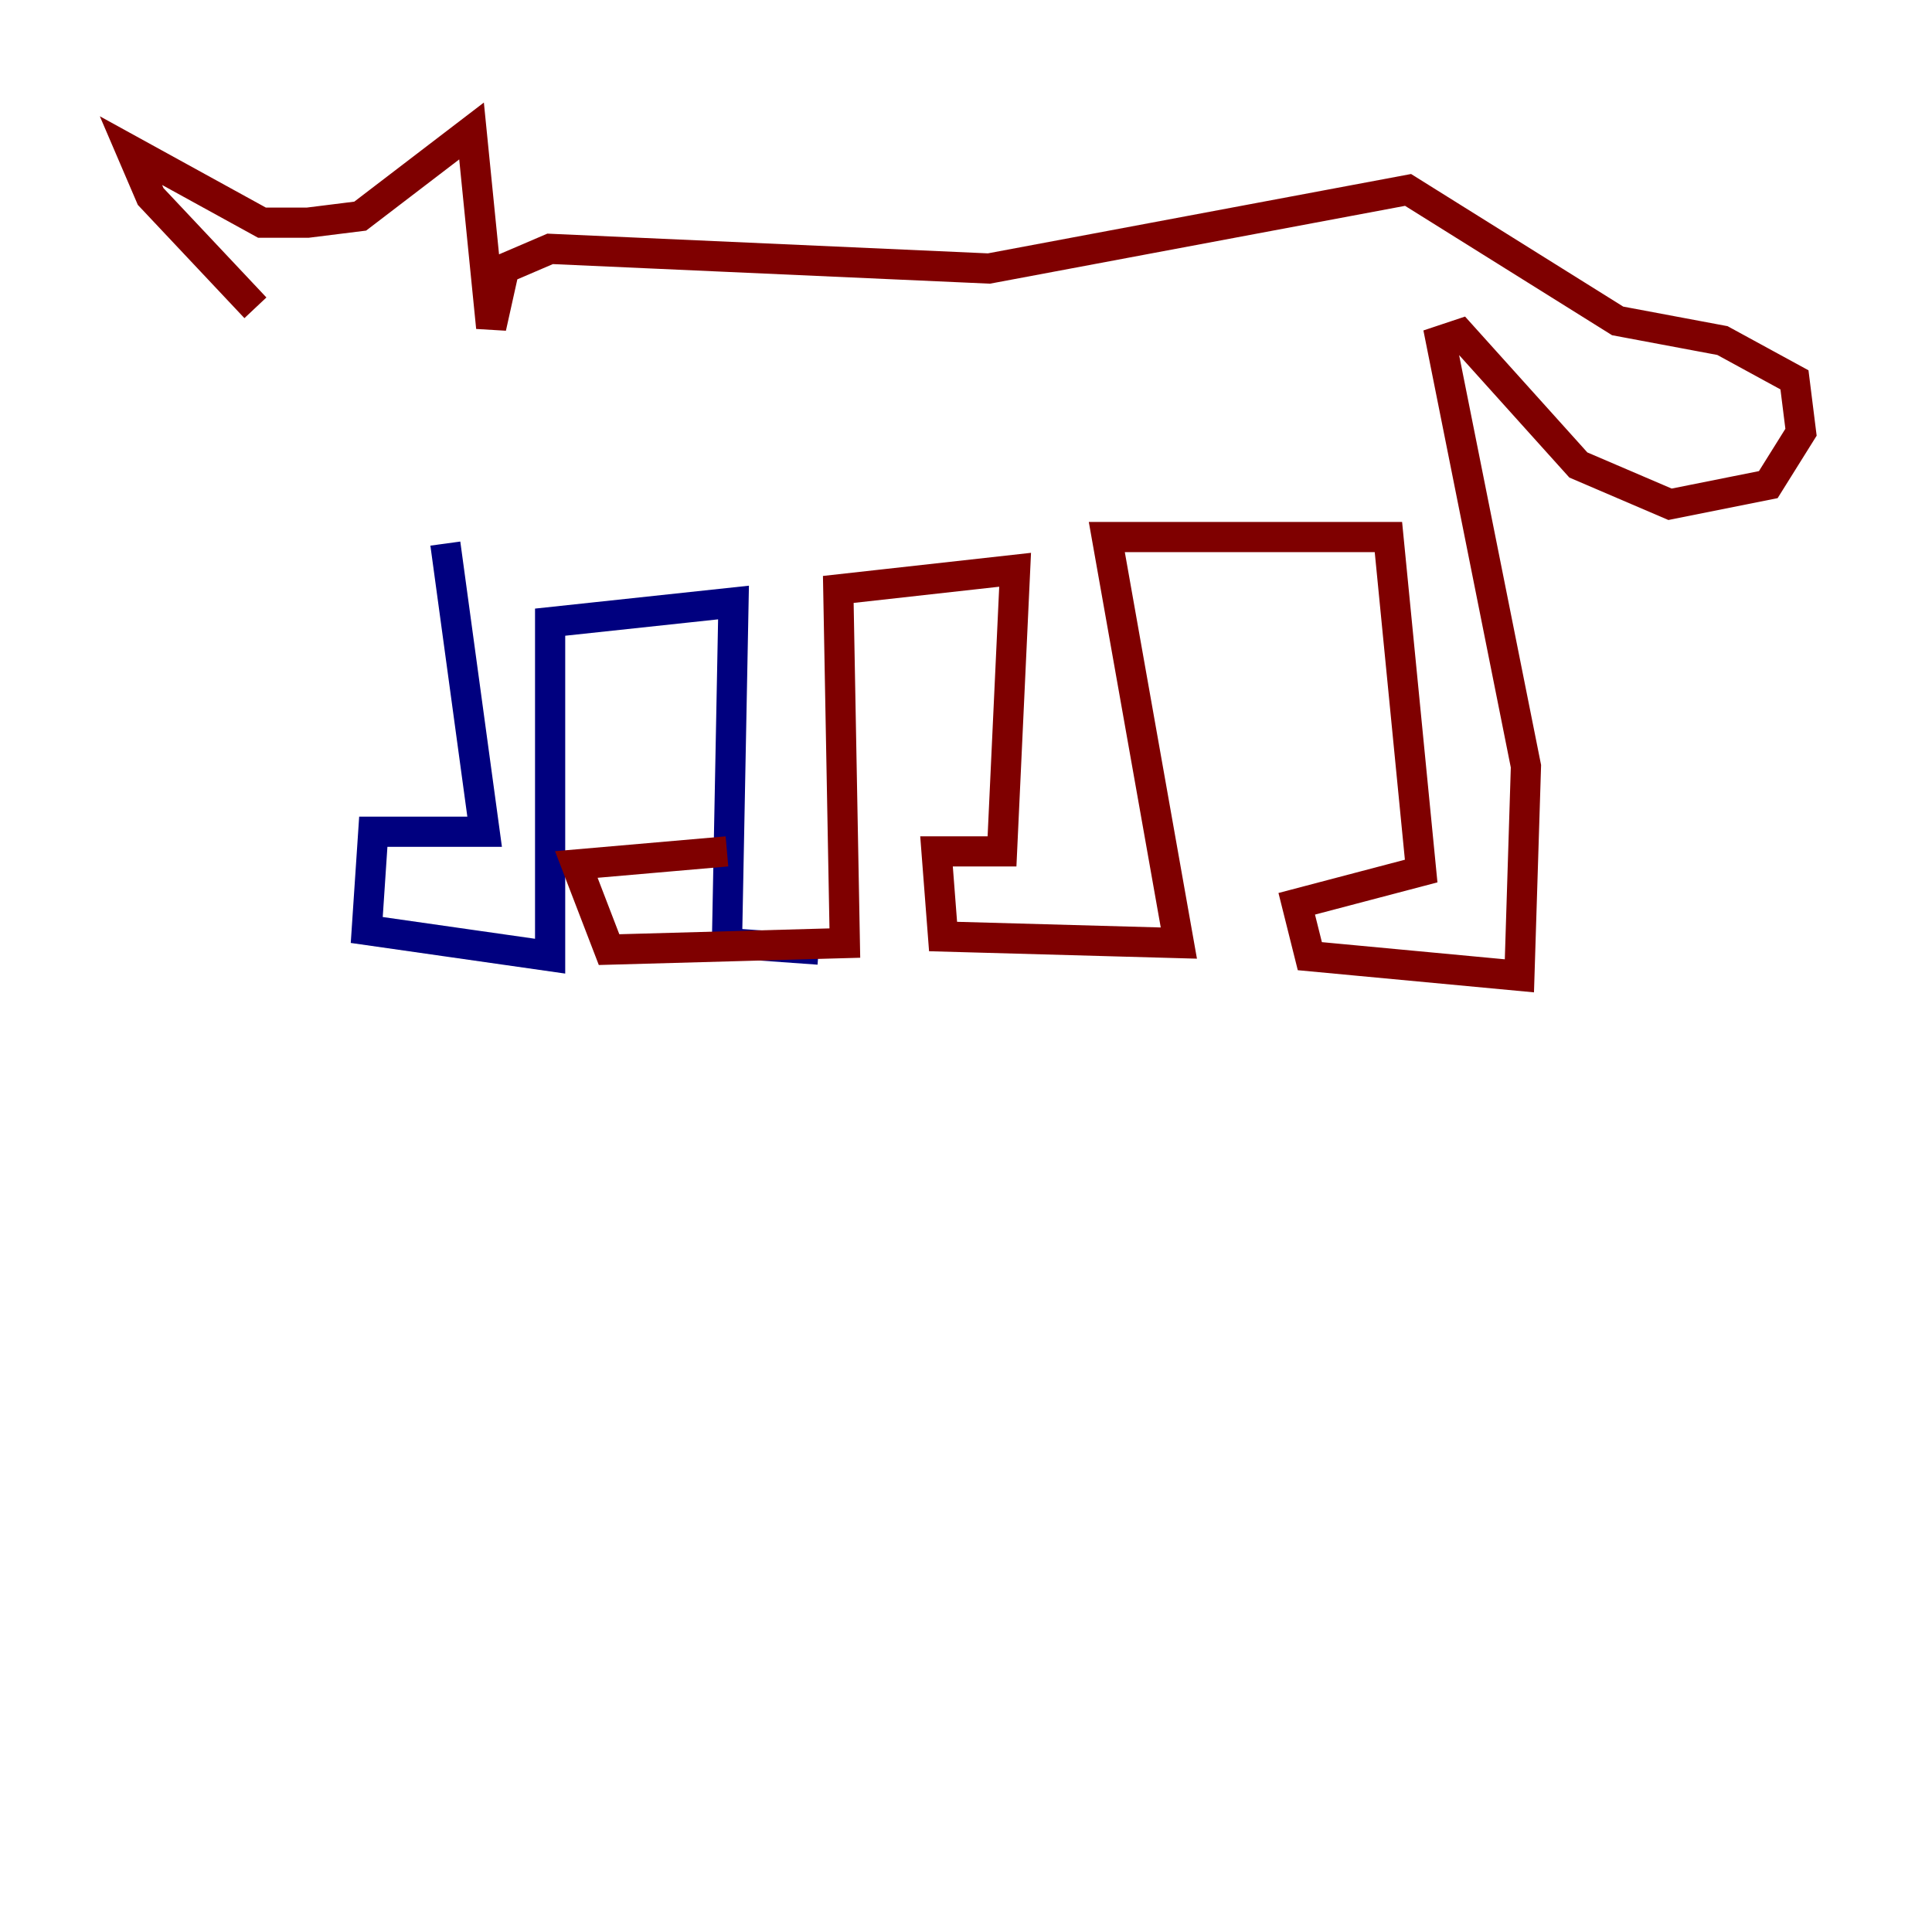 <?xml version="1.0" encoding="utf-8" ?>
<svg baseProfile="tiny" height="128" version="1.2" viewBox="0,0,128,128" width="128" xmlns="http://www.w3.org/2000/svg" xmlns:ev="http://www.w3.org/2001/xml-events" xmlns:xlink="http://www.w3.org/1999/xlink"><defs /><polyline fill="none" points="29.505,36.014 32.108,55.105 24.732,55.105 24.298,61.614 36.447,63.349 36.447,41.22 48.597,39.919 48.163,62.481 54.237,62.915" stroke="#00007f" stroke-width="2" /><polyline fill="none" points="48.163,56.407 38.183,57.275 40.352,62.915 55.973,62.481 55.539,39.051 67.254,37.749 66.386,56.407 62.047,56.407 62.481,62.047 78.102,62.481 73.329,35.58 91.986,35.58 94.156,57.709 85.912,59.878 86.78,63.349 100.664,64.651 101.098,50.766 95.458,22.563 96.759,22.129 104.57,30.807 110.644,33.41 117.153,32.108 119.322,28.637 118.888,25.166 114.115,22.563 107.173,21.261 93.288,12.583 65.519,17.79 36.447,16.488 33.41,17.79 32.542,21.695 31.241,8.678 23.864,14.319 20.393,14.752 17.356,14.752 8.678,9.98 9.98,13.017 16.922,20.393" stroke="#7f0000" stroke-width="2" /></svg>